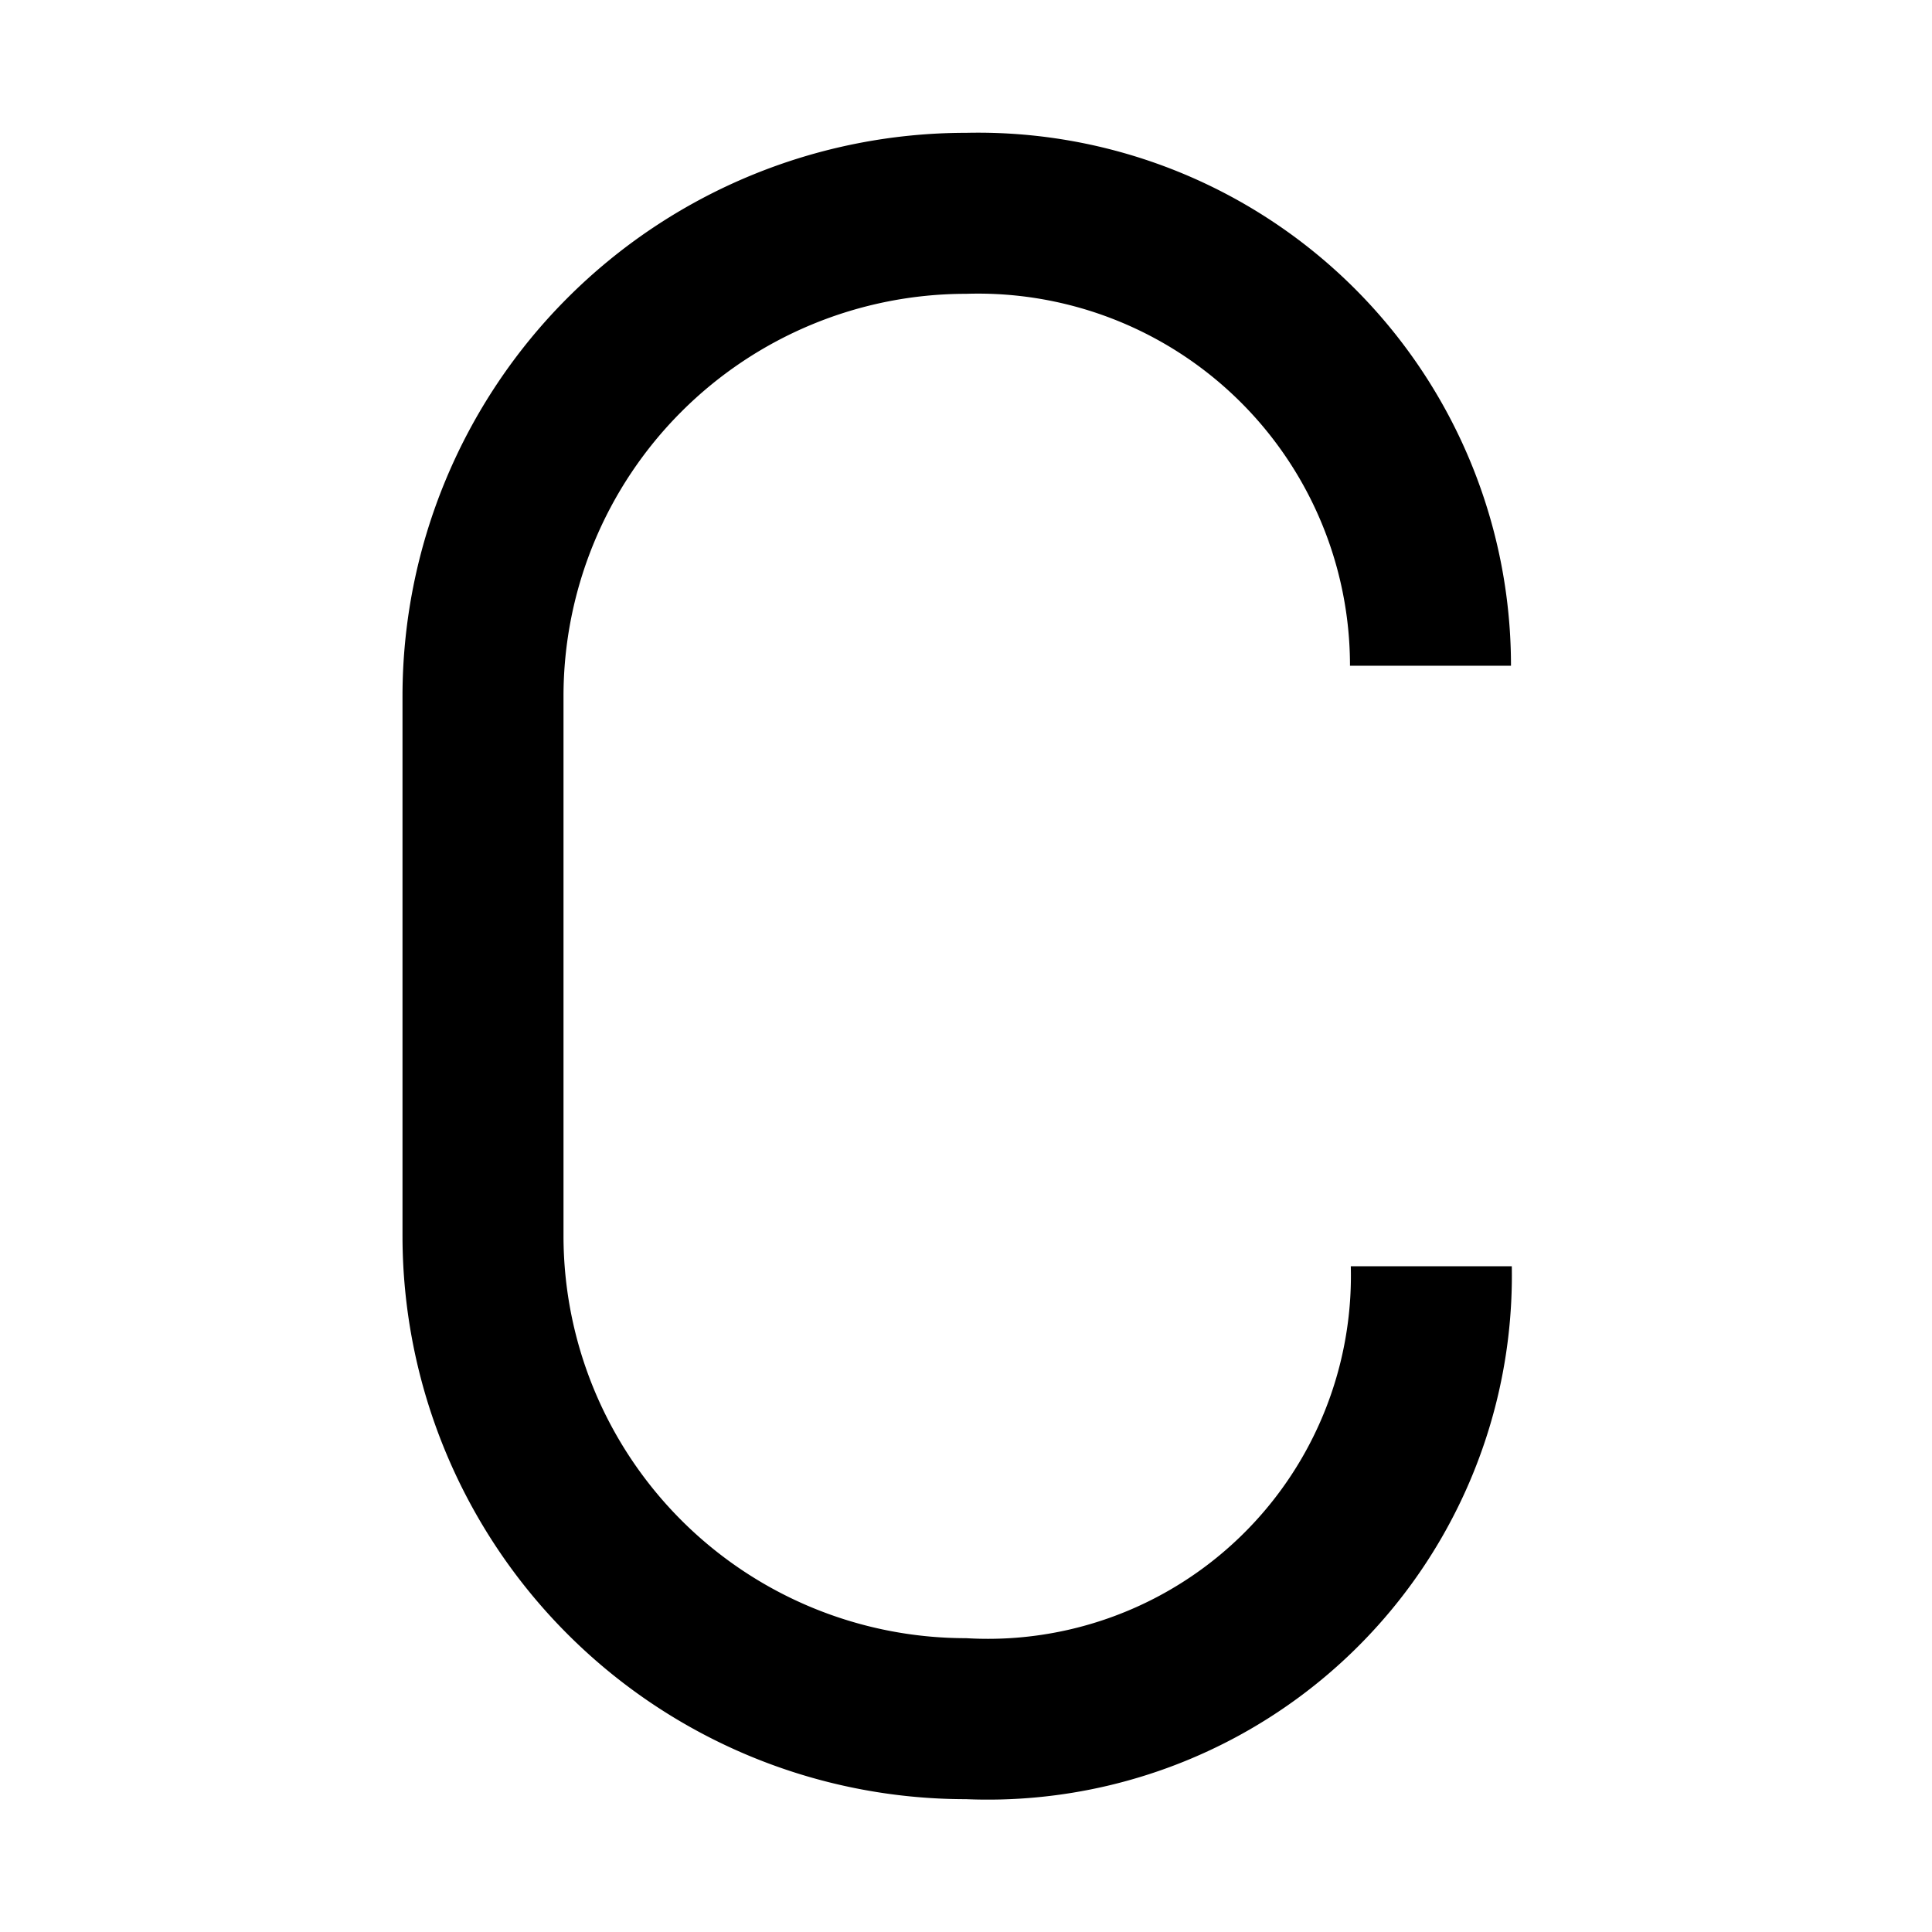 <svg id="Layer_1" data-name="Layer 1" xmlns="http://www.w3.org/2000/svg" viewBox="0 0 24 24"><title>iconoteka_c_letter_b_a</title><path d="M16.78,15.73A4.51,4.51,0,0,1,12,20.35a5,5,0,0,1-5-5V8.65a5,5,0,0,1,5-5,4.62,4.62,0,0,1,4.77,4.62h2A6.62,6.62,0,0,0,12,1.65a7,7,0,0,0-7,7v6.7a7,7,0,0,0,7,7,6.51,6.51,0,0,0,6.78-6.62Z"/></svg>